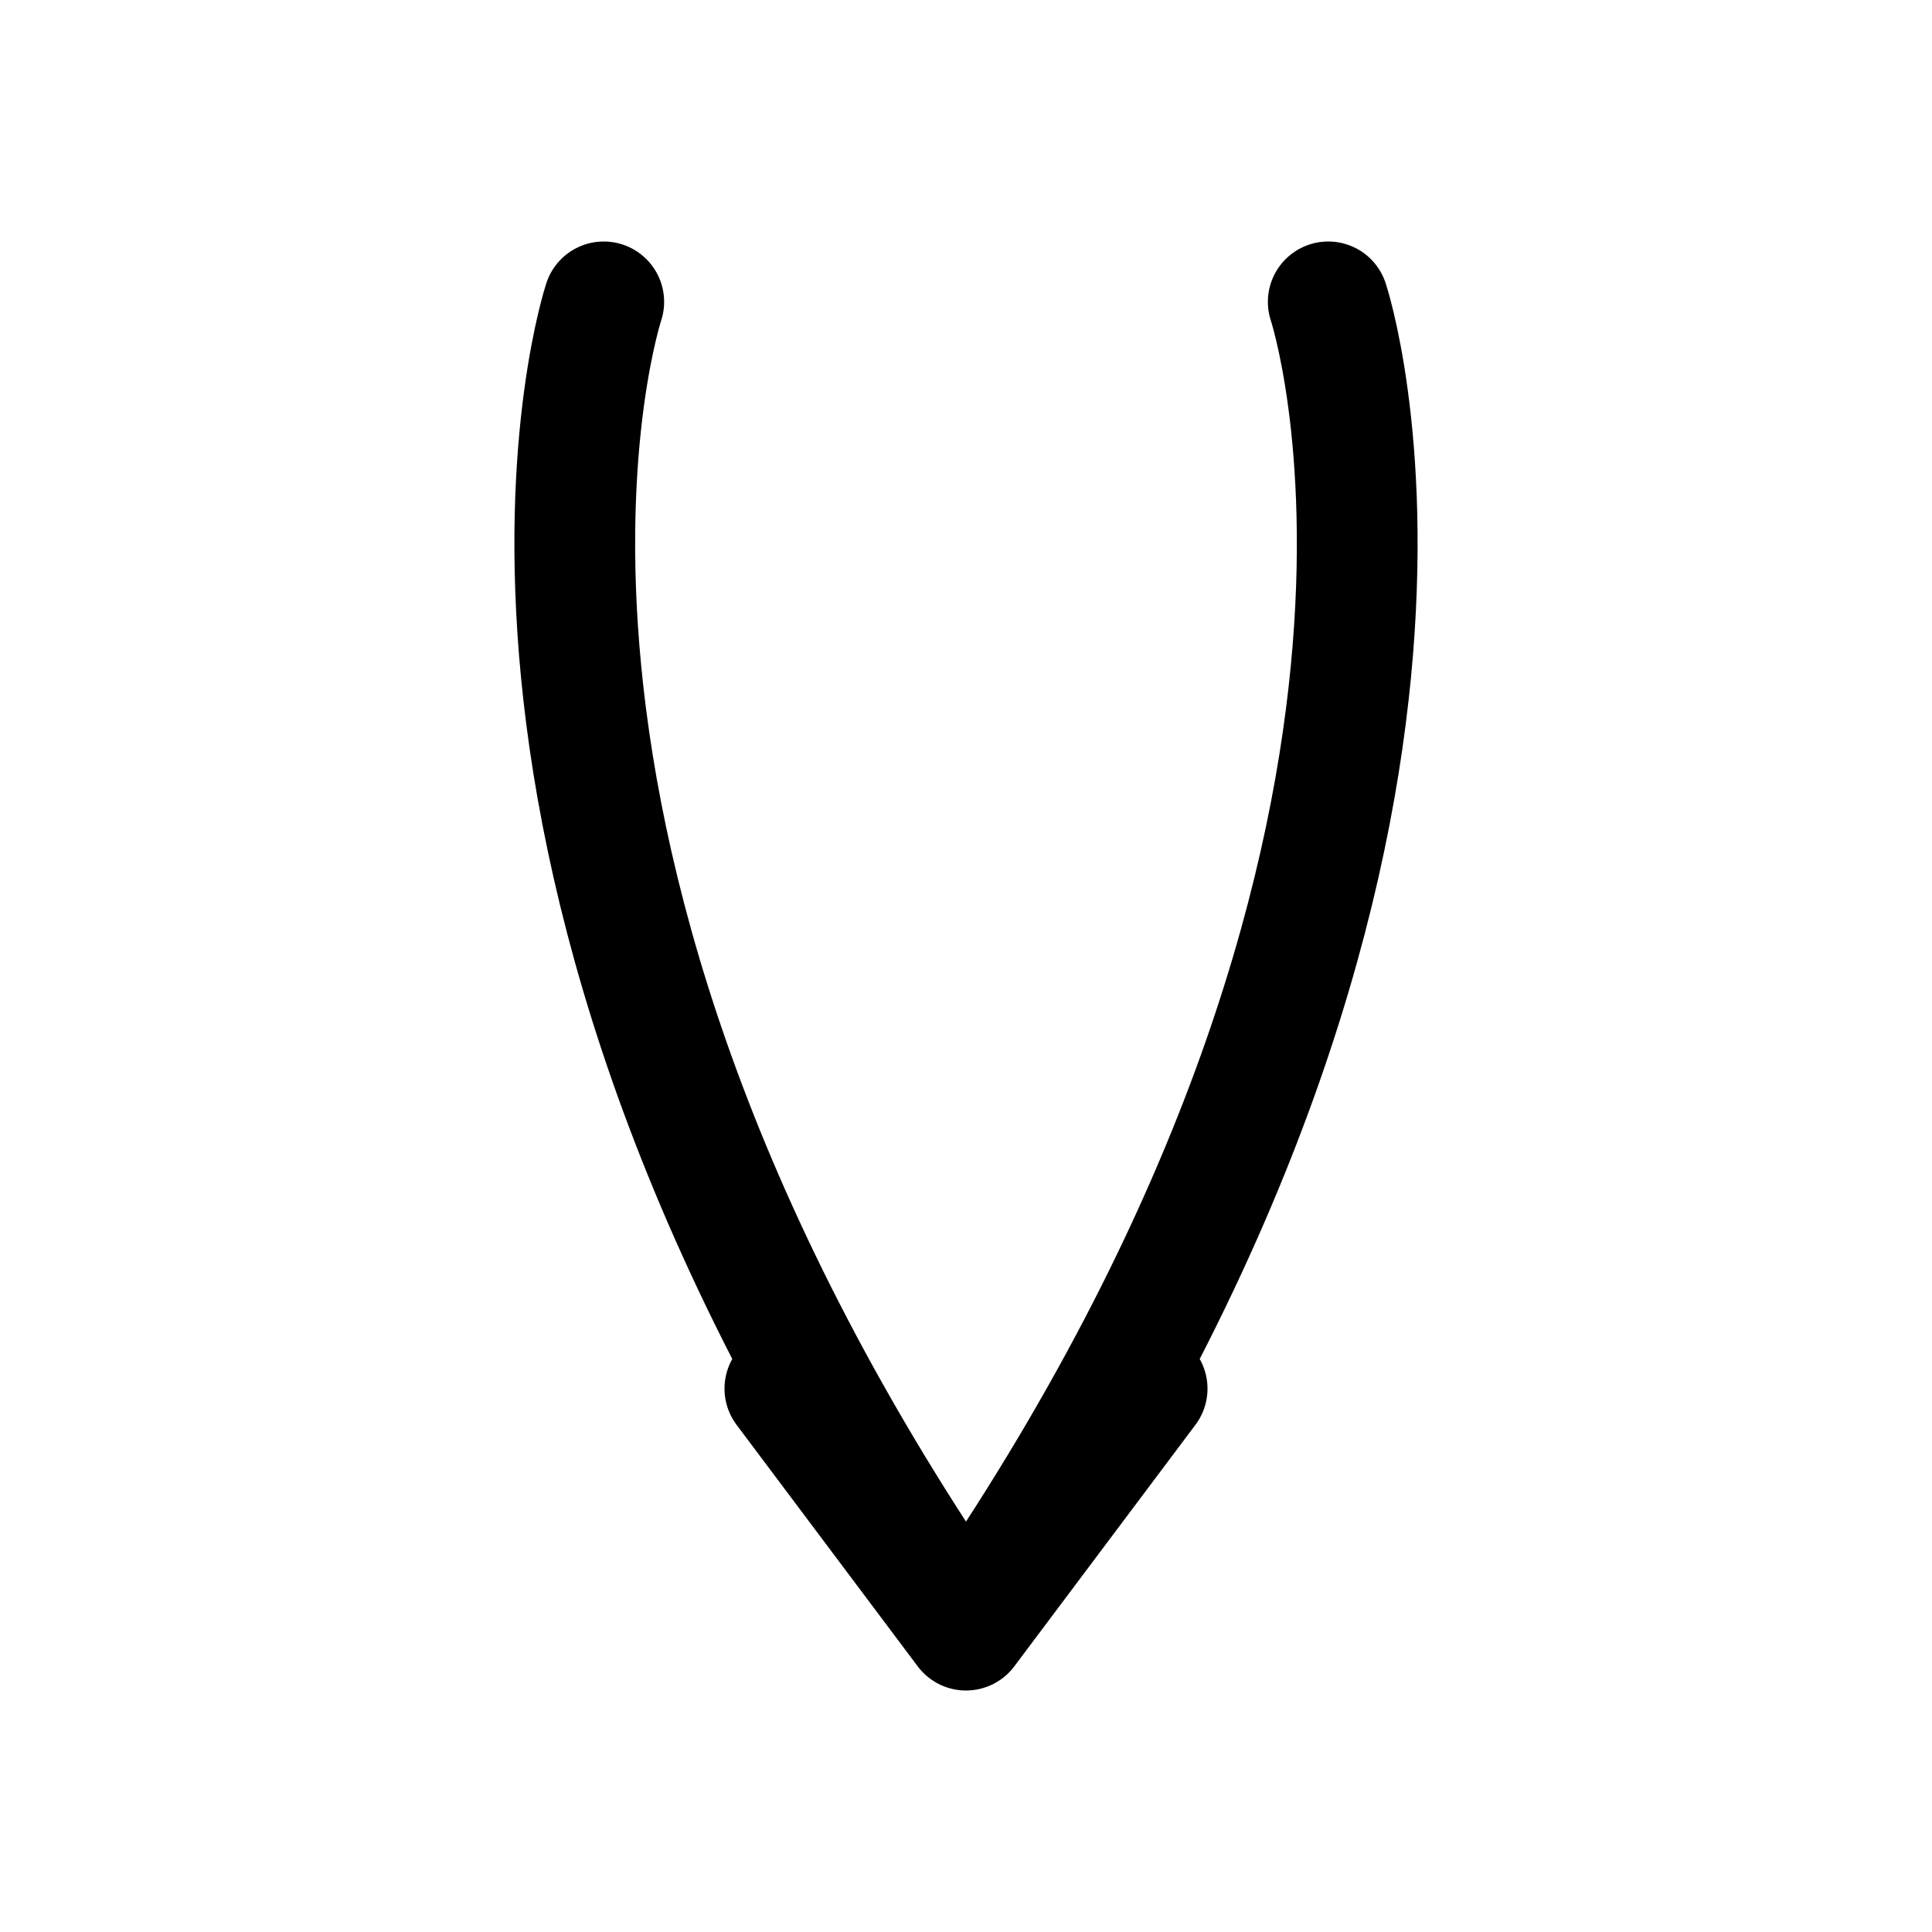 <!-- /public/icons/surfboard.svg -->
<svg xmlns="http://www.w3.org/2000/svg" fill="none" viewBox="0 0 24 24" stroke-width="1.5" stroke="currentColor">
  <path stroke-linecap="round" stroke-linejoin="round"
    d="M16.5 3.75S18.75 10.5 12 20.25M7.5 3.75S5.25 10.5 12 20.25M12 20.25L9.75 17.25M12 20.25l2.25-3" />
</svg>
